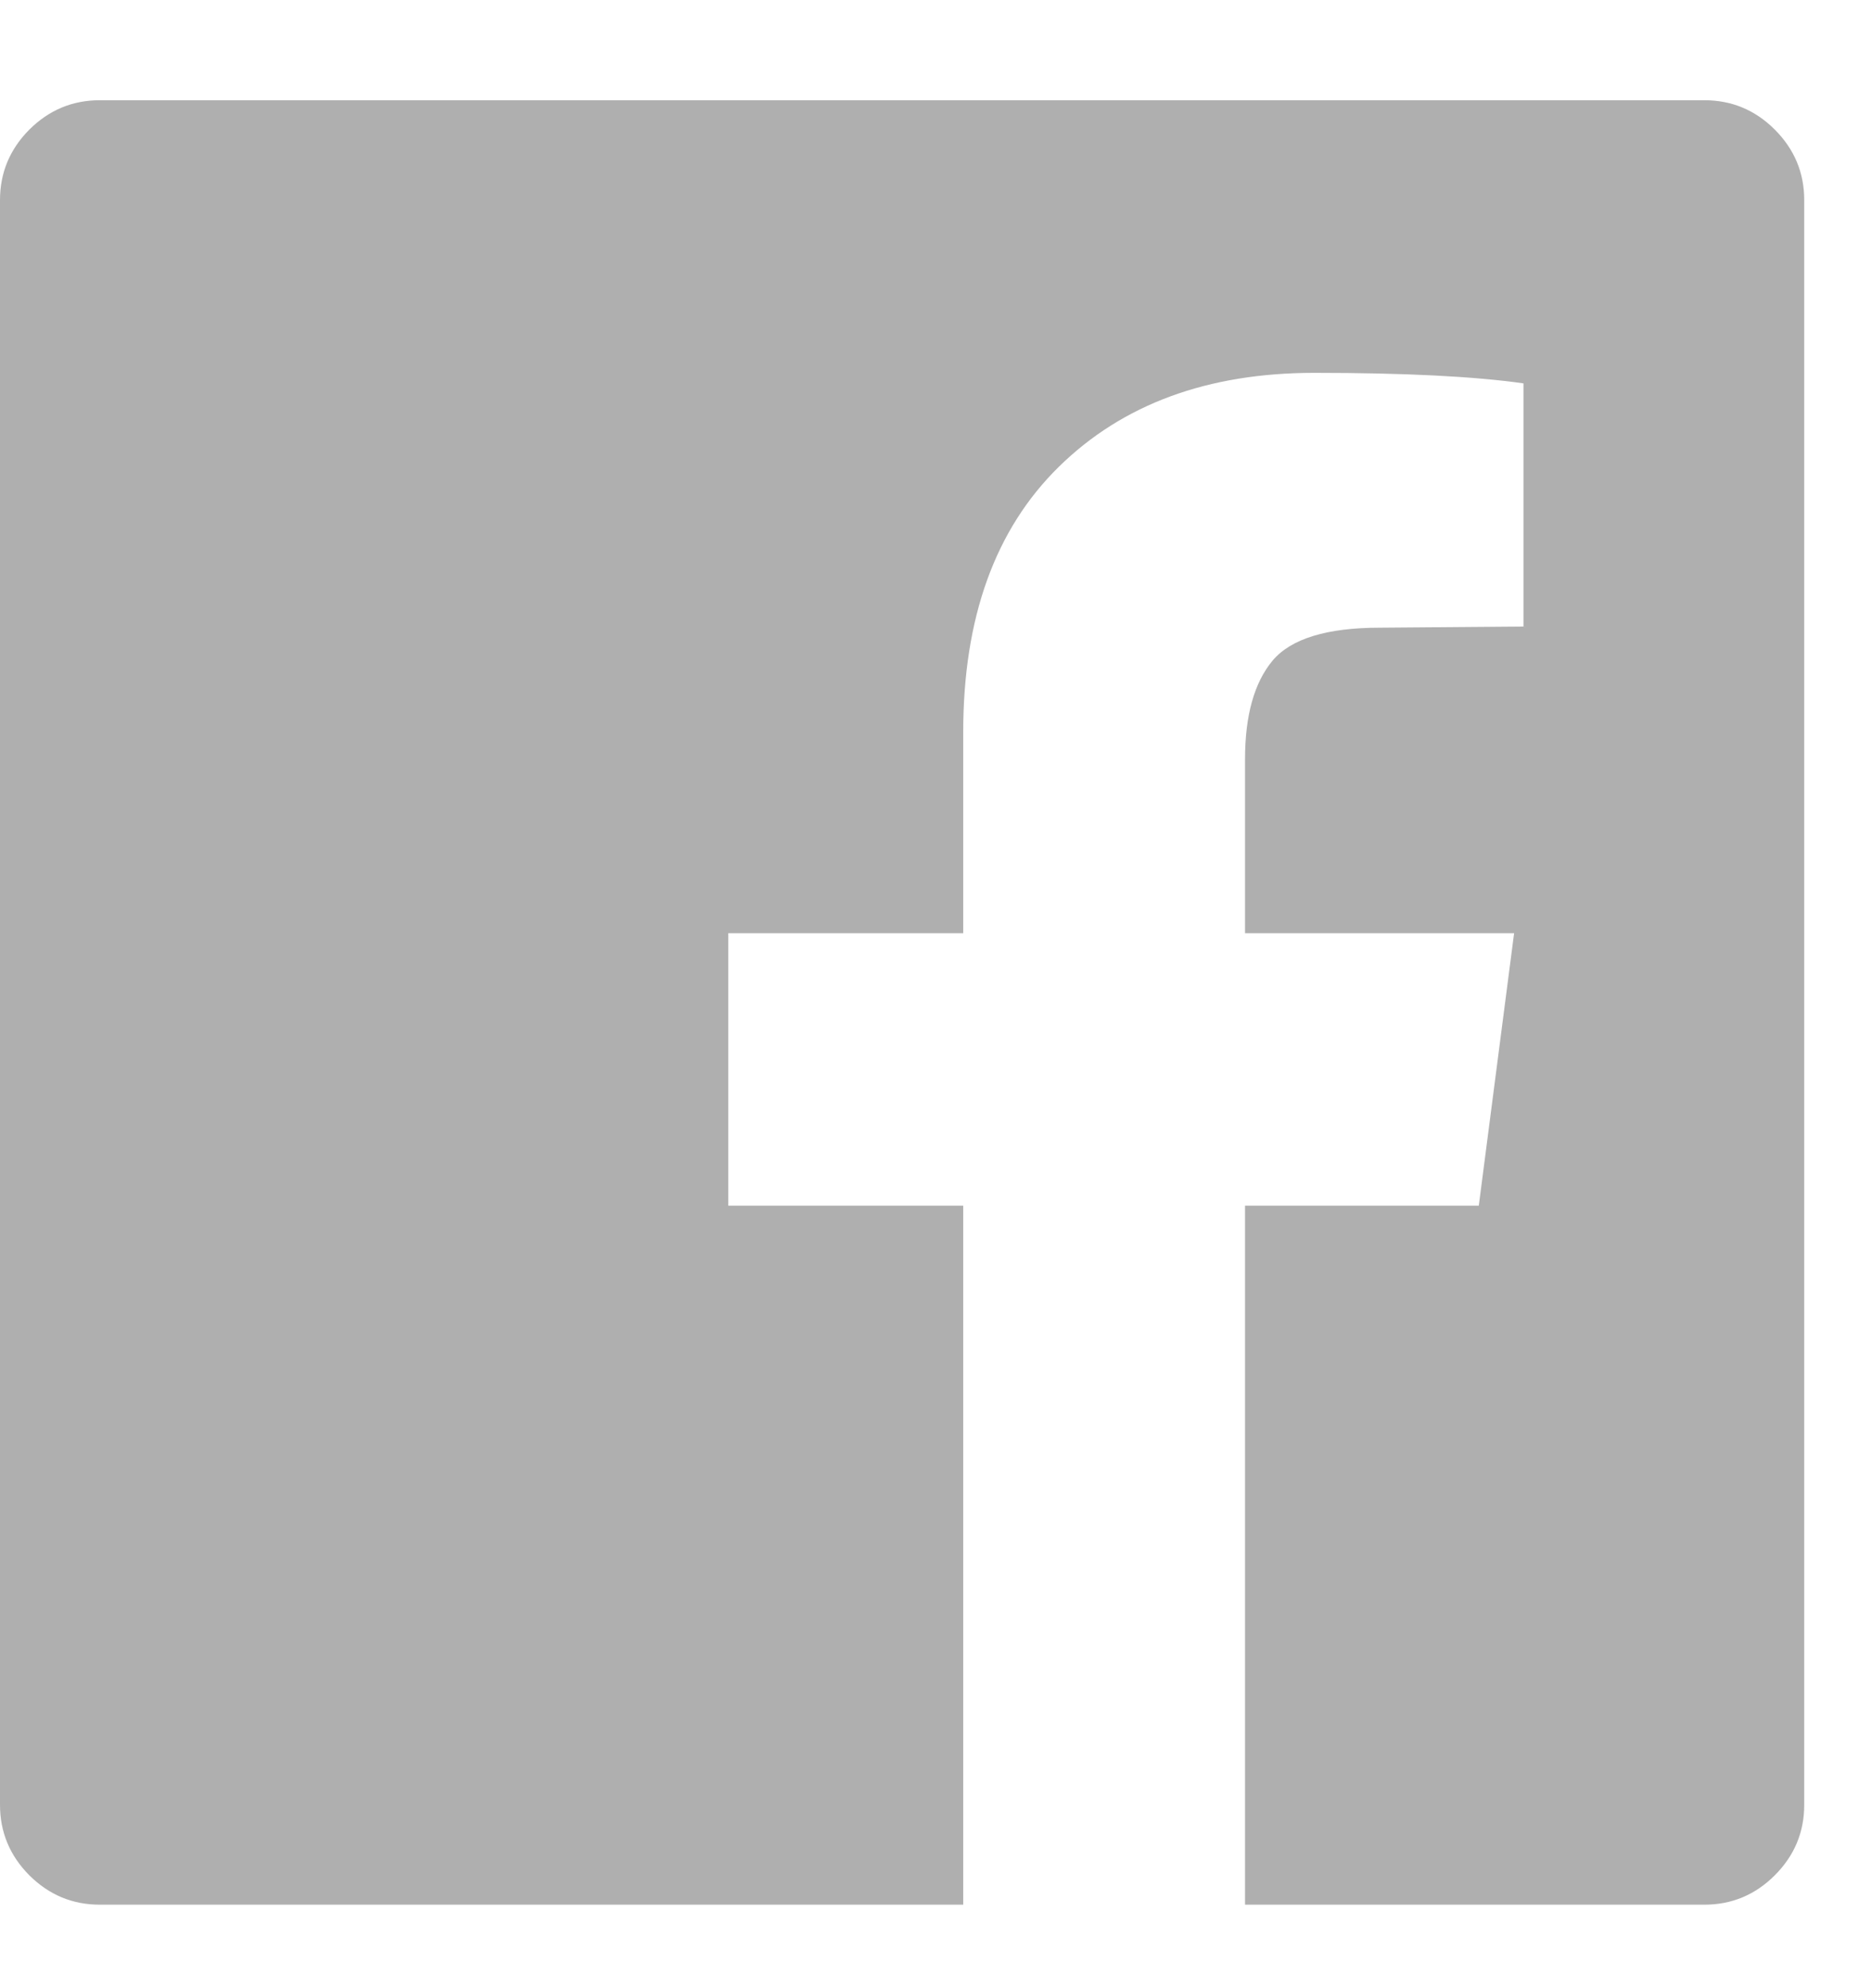 <?xml version="1.0" encoding="UTF-8" standalone="no"?>
<svg width="16px" height="17px" viewBox="0 0 16 17" version="1.1" xmlns="http://www.w3.org/2000/svg" xmlns:xlink="http://www.w3.org/1999/xlink">
    <!-- Generator: Sketch 42 (36781) - http://www.bohemiancoding.com/sketch -->
    <title>facebook-official - FontAwesome</title>
    <desc>Created with Sketch.</desc>
    <defs></defs>
    <g id="Welcome-v2" stroke="none" stroke-width="1" fill="none" fill-rule="evenodd">
        <g id="Desktop" transform="translate(-965, -28)" fill="#AFAFAF">
            <g id="Navigation" transform="translate(381, 28)">
                <path d="M598.575,0.857 C598.809,0.857 599.01,0.941 599.177,1.108 C599.345,1.276 599.429,1.477 599.429,1.711 L599.429,15.432 C599.429,15.666 599.345,15.867 599.177,16.035 C599.01,16.202 598.809,16.286 598.575,16.286 L594.647,16.286 L594.647,10.309 L596.646,10.309 L596.948,7.979 L594.647,7.979 L594.647,6.492 C594.647,6.117 594.726,5.836 594.883,5.648 C595.041,5.461 595.347,5.367 595.802,5.367 L597.028,5.357 L597.028,3.278 C596.606,3.218 596.01,3.188 595.24,3.188 C594.329,3.188 593.601,3.455 593.055,3.991 C592.509,4.527 592.237,5.283 592.237,6.261 L592.237,7.979 L590.228,7.979 L590.228,10.309 L592.237,10.309 L592.237,16.286 L584.854,16.286 C584.619,16.286 584.419,16.202 584.251,16.035 C584.084,15.867 584,15.666 584,15.432 L584,1.711 C584,1.477 584.084,1.276 584.251,1.108 C584.419,0.941 584.619,0.857 584.854,0.857 L598.575,0.857 Z" id="facebook-official---FontAwesome"></path>
            </g>
        </g>
    </g>
</svg>